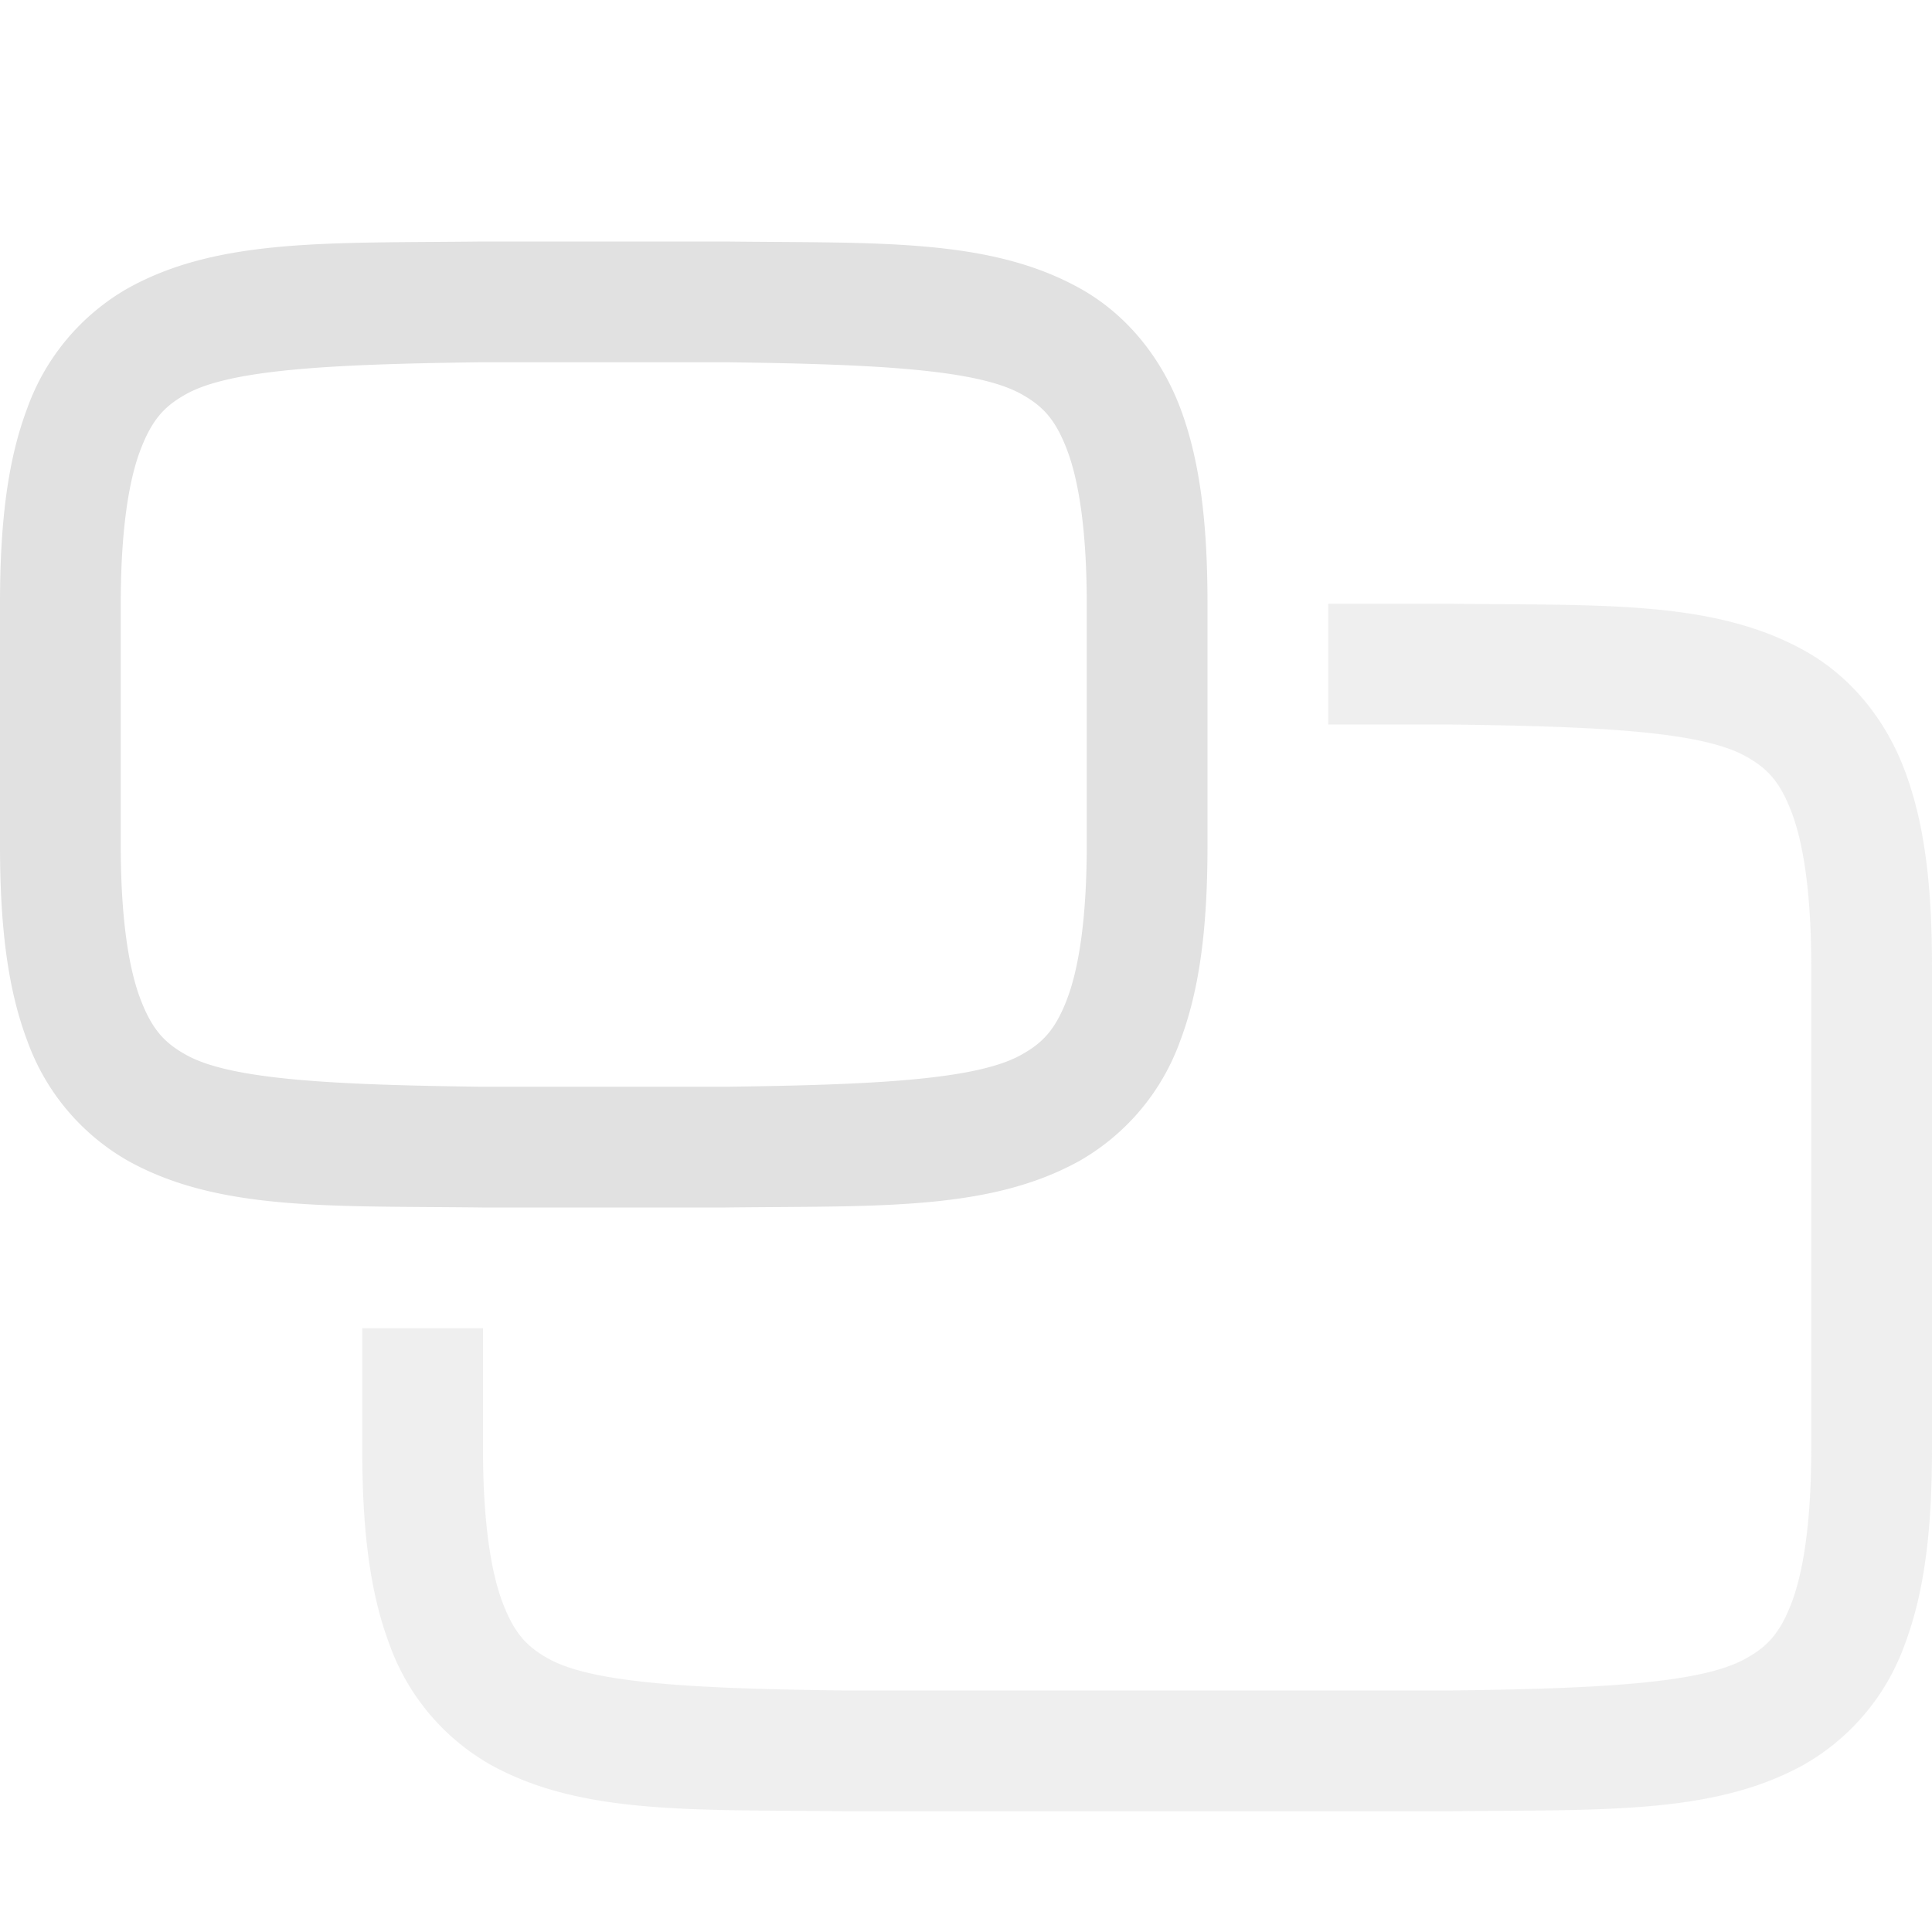 <svg xmlns="http://www.w3.org/2000/svg" style="isolation:isolate" width="16" height="16" version="1.1" id="svg138010"><defs id="defs138004"><style id="current-color-scheme" type="text/css">.ColorScheme-Text{color:#e1e1e1}</style></defs><path class="ColorScheme-Text" d="M3.994 10c-1.258-.015-2.179.031-2.931-.385a1.87 1.87 0 0 1-.838-.998C.06 8.179 0 7.658 0 7V5c0-.658.06-1.179.225-1.617a1.87 1.87 0 0 1 .838-.998c.752-.416 1.673-.37 2.931-.385h2.012c1.258.015 2.179-.031 2.932.385.376.207.673.559.838.998C9.94 3.821 10 4.342 10 5v2c0 .658-.06 1.179-.225 1.617a1.873 1.873 0 0 1-.837.998c-.753.416-1.674.37-2.932.385H3.994zM4 9h2c1.259-.015 2.087-.06 2.453-.262.184-.101.289-.212.387-.472C8.937 8.006 9 7.592 9 7V5c0-.592-.063-1.006-.16-1.266-.098-.26-.202-.371-.385-.472C8.089 3.06 7.259 3.015 6 3H4c-1.259.015-2.089.06-2.455.262-.183.101-.287.212-.385.472C1.063 3.994 1 4.408 1 5v2c0 .592.063 1.006.16 1.266.098.26.202.371.385.472C1.911 8.94 2.741 8.985 4 9z" fill="currentColor" id="path138006"/><path class="ColorScheme-Text" d="M6.994 15c-1.258-.015-2.179.031-2.931-.385a1.87 1.87 0 0 1-.838-.998C3.06 13.179 3 12.658 3 12v-1h1v1c0 .592.063 1.006.16 1.266.098.26.202.371.385.472.366.202 1.196.247 2.455.262h5c1.259-.015 2.087-.06 2.453-.262.184-.101.289-.212.387-.472.097-.26.16-.674.16-1.266V8c0-.592-.063-1.006-.16-1.266-.098-.26-.202-.371-.385-.472-.367-.203-1.197-.247-2.461-.262H11V5h1.006c1.258.015 2.179-.031 2.932.385.376.207.673.559.837.998.165.438.225.959.225 1.617v4c0 .658-.06 1.179-.225 1.617a1.873 1.873 0 0 1-.837.998c-.753.416-1.674.37-2.932.385H6.994z" fill="currentColor" opacity=".5" id="path138008"/></svg>